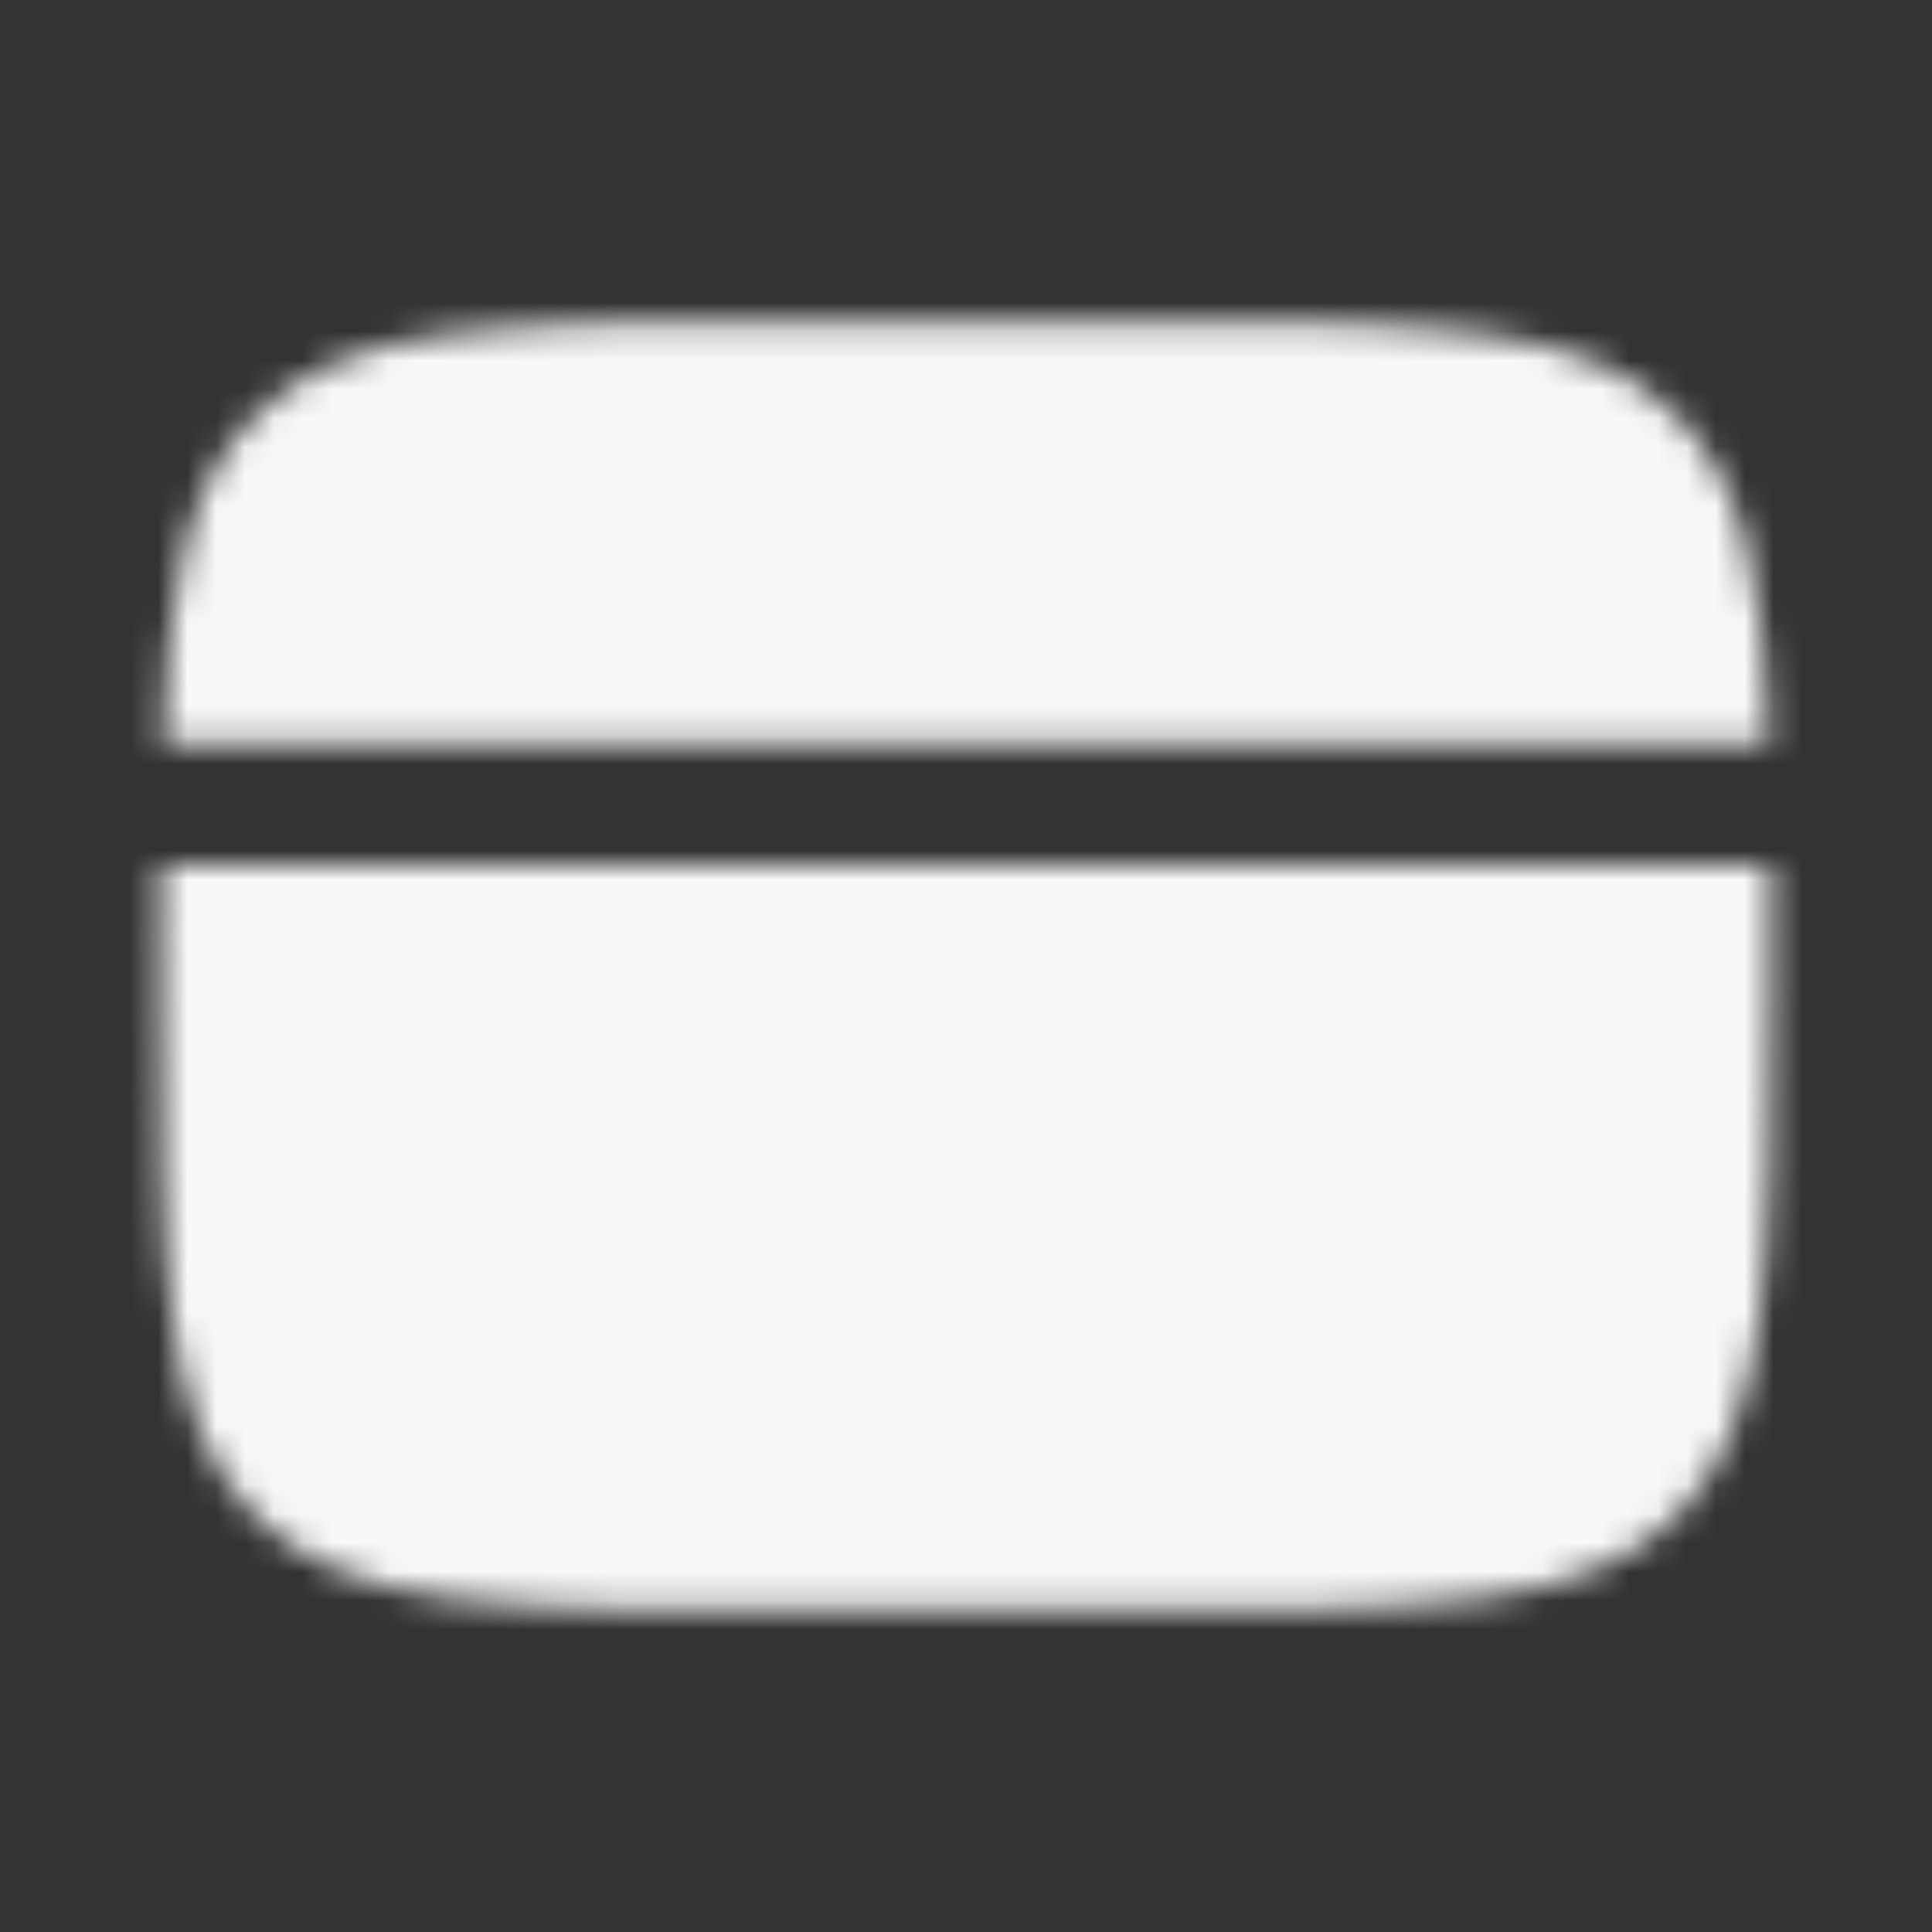 <svg width="67" height="67" viewBox="0 0 67 67" fill="none" xmlns="http://www.w3.org/2000/svg">
<rect x="0" y="0" width="67" height="67" fill="#333333" stroke="none"/>
<g id="solar:card-bold">
<g id="Mask group">
<mask id="mask0_131_133226" style="mask-type:luminance" maskUnits="userSpaceOnUse" x="5" y="11" width="57" height="45">
<g id="Group">
<g id="Group_2">
<path id="Vector" d="M39.083 11.167H27.917C17.389 11.167 12.124 11.167 8.855 14.438C6.499 16.792 5.84 20.181 5.656 25.823H61.344C61.16 20.181 60.501 16.792 58.145 14.438C54.876 11.167 49.611 11.167 39.083 11.167ZM27.917 55.833H39.083C49.611 55.833 54.876 55.833 58.145 52.562C61.417 49.292 61.417 44.027 61.417 33.5C61.417 32.266 61.417 31.105 61.411 30.01H5.589C5.583 31.105 5.583 32.266 5.583 33.5C5.583 44.027 5.583 49.292 8.855 52.562C12.124 55.833 17.389 55.833 27.917 55.833Z" fill="white"/>
<path id="Vector_2" fill-rule="evenodd" clip-rule="evenodd" d="M14.656 44.667C14.656 44.111 14.877 43.579 15.27 43.186C15.662 42.794 16.195 42.573 16.75 42.573H27.917C28.472 42.573 29.005 42.794 29.397 43.186C29.79 43.579 30.01 44.111 30.01 44.667C30.01 45.222 29.79 45.755 29.397 46.147C29.005 46.54 28.472 46.76 27.917 46.76H16.75C16.195 46.76 15.662 46.54 15.27 46.147C14.877 45.755 14.656 45.222 14.656 44.667ZM32.802 44.667C32.802 44.111 33.023 43.579 33.415 43.186C33.808 42.794 34.34 42.573 34.896 42.573H39.083C39.639 42.573 40.171 42.794 40.564 43.186C40.956 43.579 41.177 44.111 41.177 44.667C41.177 45.222 40.956 45.755 40.564 46.147C40.171 46.54 39.639 46.76 39.083 46.76H34.896C34.34 46.76 33.808 46.54 33.415 46.147C33.023 45.755 32.802 45.222 32.802 44.667Z" fill="black"/>
</g>
</g>
</mask>
<g mask="url(#mask0_131_133226)">
<path id="Vector_3" d="M0 0H67V67H0V0Z" fill="#F8F8F8"/>
</g>
</g>
</g>
</svg>

